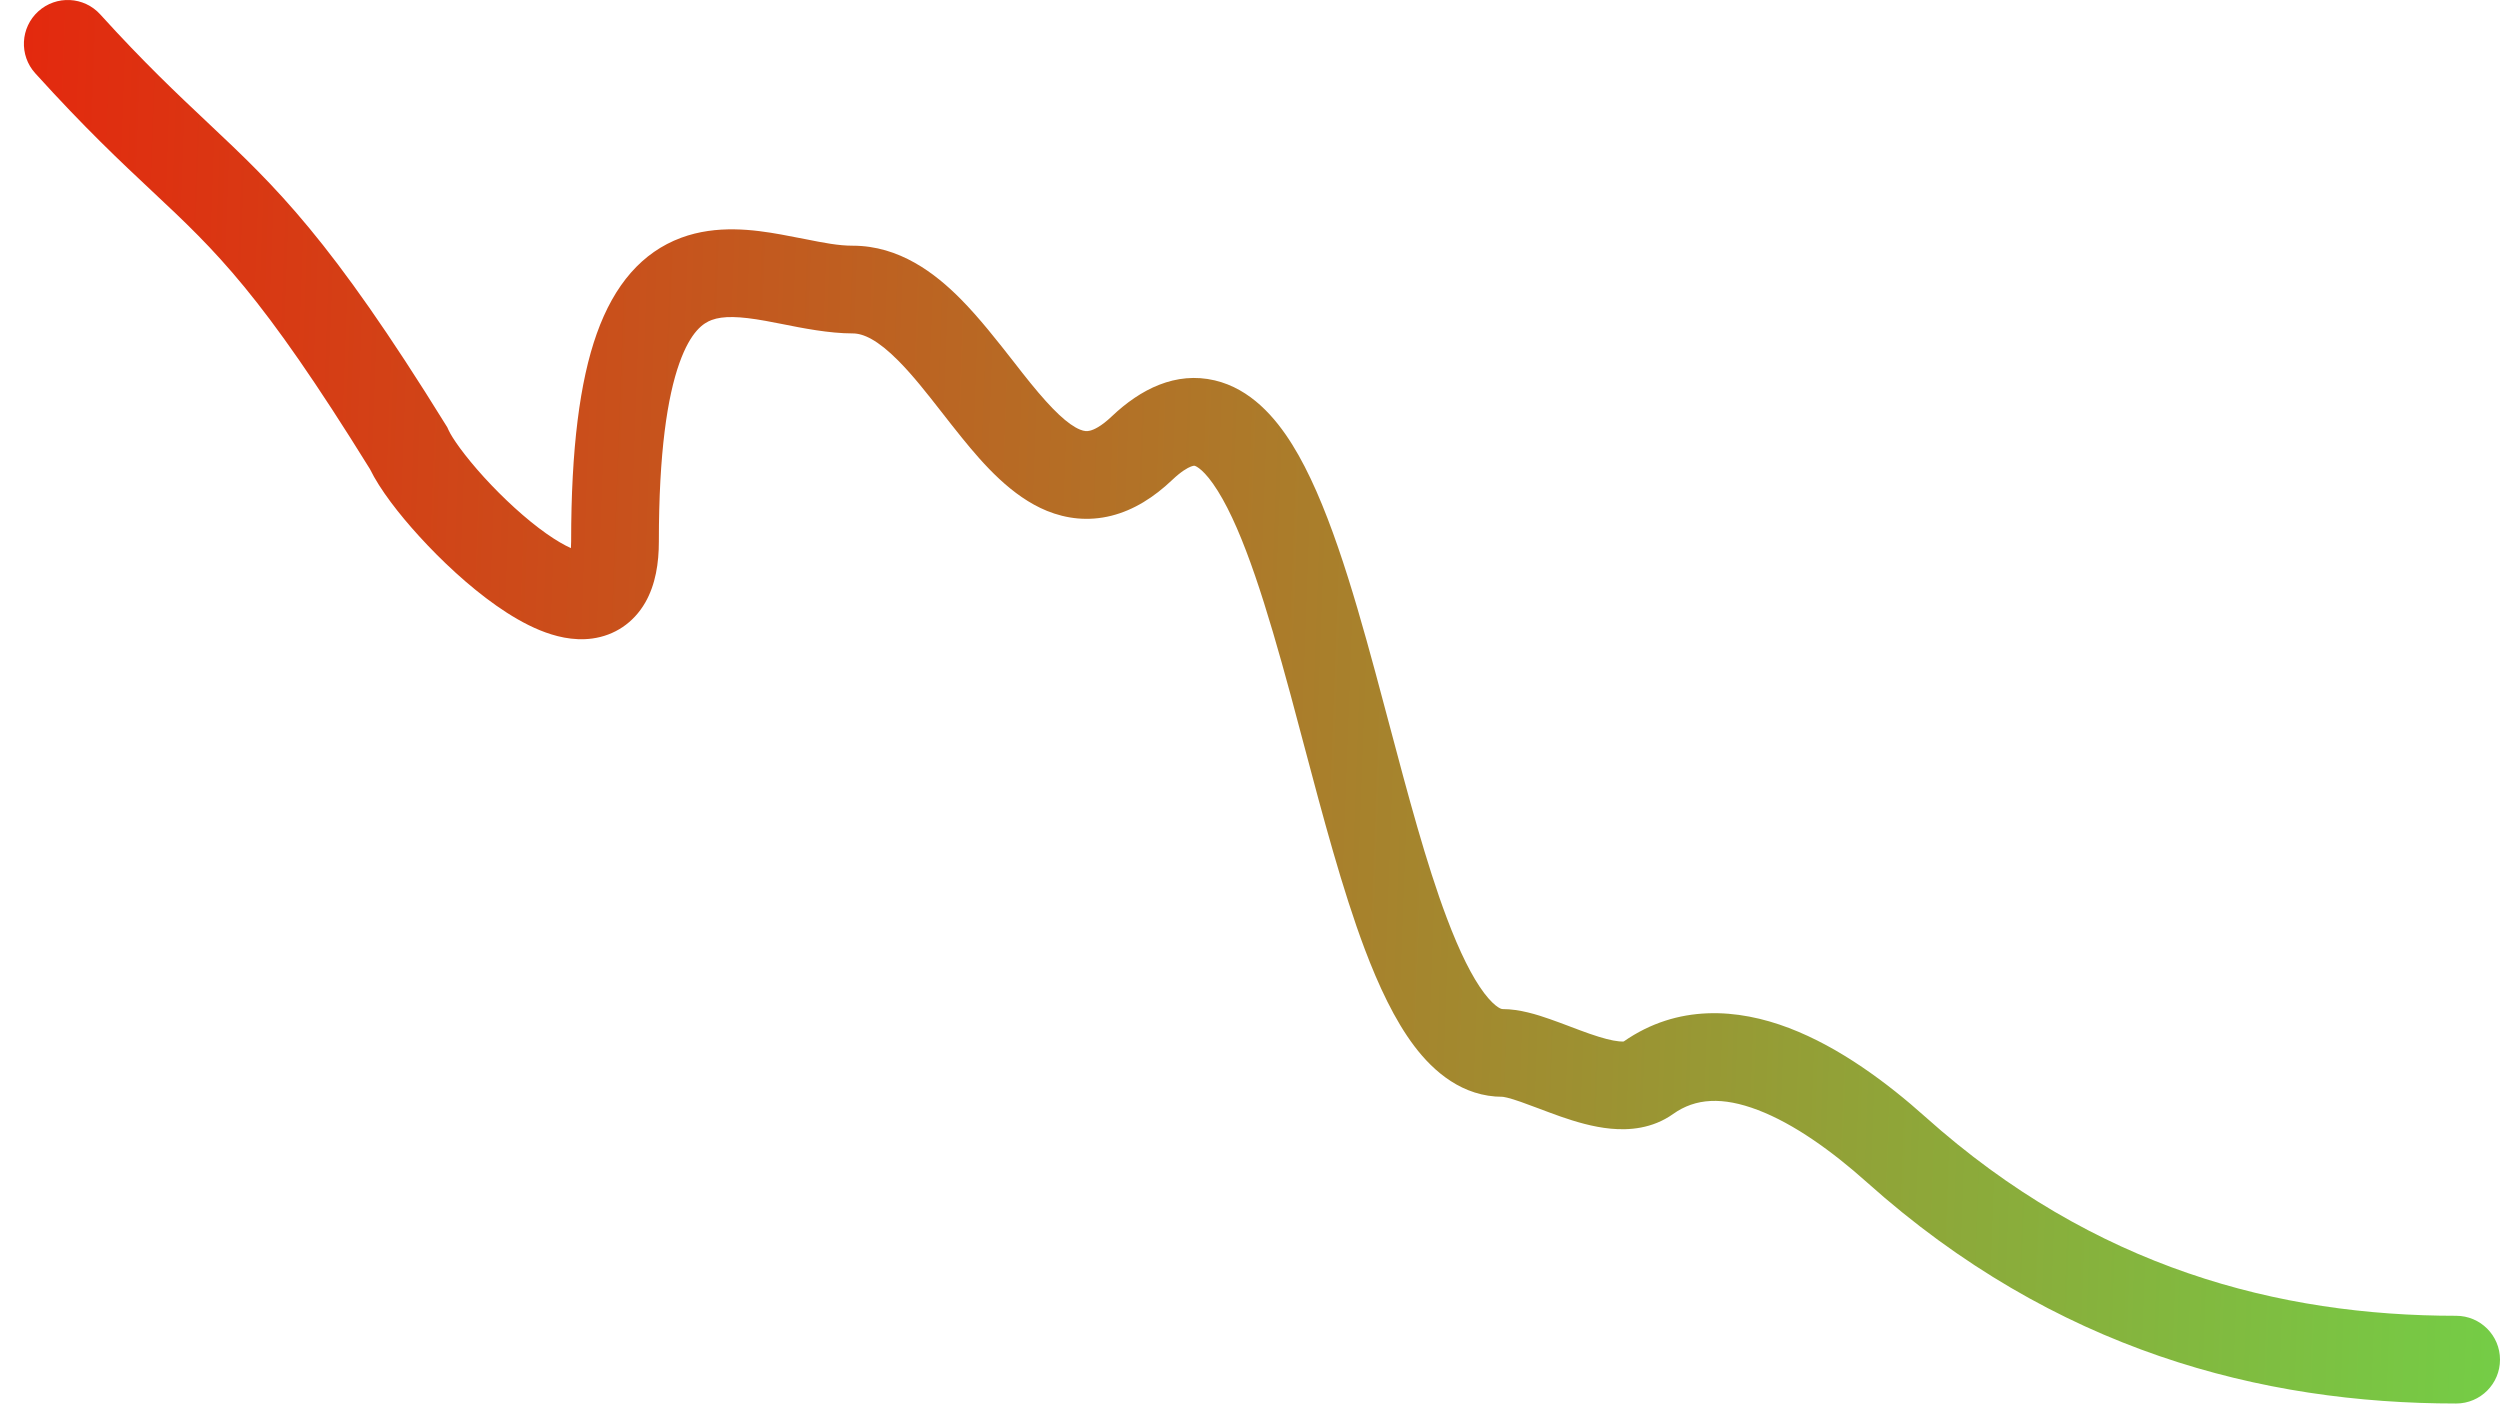 <svg width="57" height="32" viewBox="0 0 57 32" fill="none" xmlns="http://www.w3.org/2000/svg">
<path fill-rule="evenodd" clip-rule="evenodd" d="M0.873 0.259C1.283 -0.112 1.915 -0.081 2.286 0.329C3.276 1.421 4.041 2.142 4.74 2.8C6.299 4.269 7.525 5.423 10.166 9.691L10.2 9.746L10.227 9.806C10.306 9.981 10.584 10.384 11.037 10.882C11.471 11.358 11.987 11.835 12.463 12.17C12.678 12.321 12.865 12.429 13.017 12.497C13.02 12.454 13.022 12.403 13.022 12.346C13.022 10.227 13.219 8.695 13.606 7.608C14.005 6.487 14.642 5.751 15.53 5.421C16.341 5.12 17.187 5.235 17.811 5.347C18.013 5.384 18.194 5.42 18.36 5.452C18.79 5.538 19.118 5.602 19.443 5.602C20.505 5.602 21.322 6.23 21.906 6.82C22.329 7.247 22.748 7.784 23.115 8.252C23.248 8.424 23.375 8.586 23.492 8.73C24 9.356 24.353 9.684 24.625 9.795C24.723 9.835 24.786 9.836 24.852 9.819C24.935 9.799 25.101 9.729 25.35 9.492C26.002 8.873 26.805 8.463 27.698 8.673C28.516 8.867 29.077 9.517 29.462 10.134C30.244 11.386 30.833 13.392 31.359 15.332C31.467 15.732 31.574 16.132 31.679 16.529C32.106 18.136 32.518 19.687 32.987 20.93C33.279 21.705 33.565 22.28 33.841 22.645C33.977 22.823 34.085 22.919 34.159 22.966C34.223 23.007 34.251 23.007 34.258 23.007H34.259C34.65 23.007 35.053 23.136 35.335 23.235C35.484 23.287 35.638 23.345 35.782 23.399L35.802 23.407C35.956 23.465 36.1 23.52 36.241 23.569C36.535 23.671 36.754 23.728 36.915 23.743C36.969 23.748 37.002 23.747 37.02 23.746C38.254 22.887 39.624 22.994 40.791 23.439C41.948 23.88 43.034 24.692 43.899 25.466C47.756 28.917 51.969 30 56 30C56.553 30 57 30.448 57 31C57 31.552 56.553 32 56 32C51.576 32 46.857 30.796 42.565 26.956C41.772 26.247 40.901 25.621 40.079 25.308C39.276 25.002 38.657 25.035 38.147 25.399C37.67 25.738 37.135 25.773 36.727 25.734C36.319 25.696 35.915 25.573 35.584 25.458C35.414 25.398 35.246 25.335 35.095 25.278L35.085 25.274C34.934 25.217 34.8 25.167 34.675 25.123C34.547 25.078 34.446 25.047 34.365 25.027C34.289 25.009 34.258 25.007 34.258 25.007C34.258 25.007 34.258 25.007 34.259 25.007C33.35 25.007 32.69 24.438 32.247 23.852C31.797 23.257 31.43 22.47 31.115 21.636C30.607 20.288 30.161 18.607 29.732 16.991C29.63 16.607 29.529 16.226 29.429 15.855C28.883 13.841 28.361 12.146 27.766 11.193C27.462 10.706 27.268 10.627 27.238 10.62C27.233 10.619 27.23 10.618 27.222 10.619C27.214 10.62 27.192 10.623 27.154 10.637C27.074 10.668 26.931 10.748 26.727 10.942C26.309 11.339 25.85 11.631 25.339 11.759C24.812 11.891 24.314 11.828 23.871 11.648C23.063 11.319 22.422 10.585 21.939 9.99C21.768 9.779 21.61 9.577 21.459 9.383C21.122 8.952 20.82 8.566 20.485 8.227C20.006 7.744 19.682 7.602 19.443 7.602C18.902 7.602 18.296 7.481 17.817 7.385C17.686 7.359 17.565 7.335 17.457 7.316C16.852 7.207 16.485 7.2 16.226 7.296C16.043 7.364 15.752 7.544 15.49 8.279C15.217 9.047 15.022 10.311 15.022 12.346C15.022 12.835 14.948 13.328 14.71 13.741C14.441 14.206 14.008 14.489 13.505 14.558C13.06 14.619 12.638 14.504 12.308 14.369C11.964 14.228 11.626 14.026 11.313 13.806C10.686 13.365 10.062 12.781 9.559 12.228C9.097 11.722 8.66 11.158 8.435 10.695C5.954 6.691 4.938 5.737 3.467 4.358C2.757 3.692 1.941 2.927 0.804 1.671C0.433 1.262 0.464 0.63 0.873 0.259ZM37.038 23.743C37.038 23.743 37.038 23.744 37.036 23.744C37.038 23.744 37.038 23.743 37.038 23.743Z" fill="url(#paint0_linear_795_7068)"/>
<defs>
<linearGradient id="paint0_linear_795_7068" x1="60.177" y1="32.668" x2="-14.882" y2="29.92" gradientUnits="userSpaceOnUse">
<stop stop-color="#6ED649"/>
<stop offset="1" stop-color="#FF0000"/>
</linearGradient>
</defs>
</svg>
